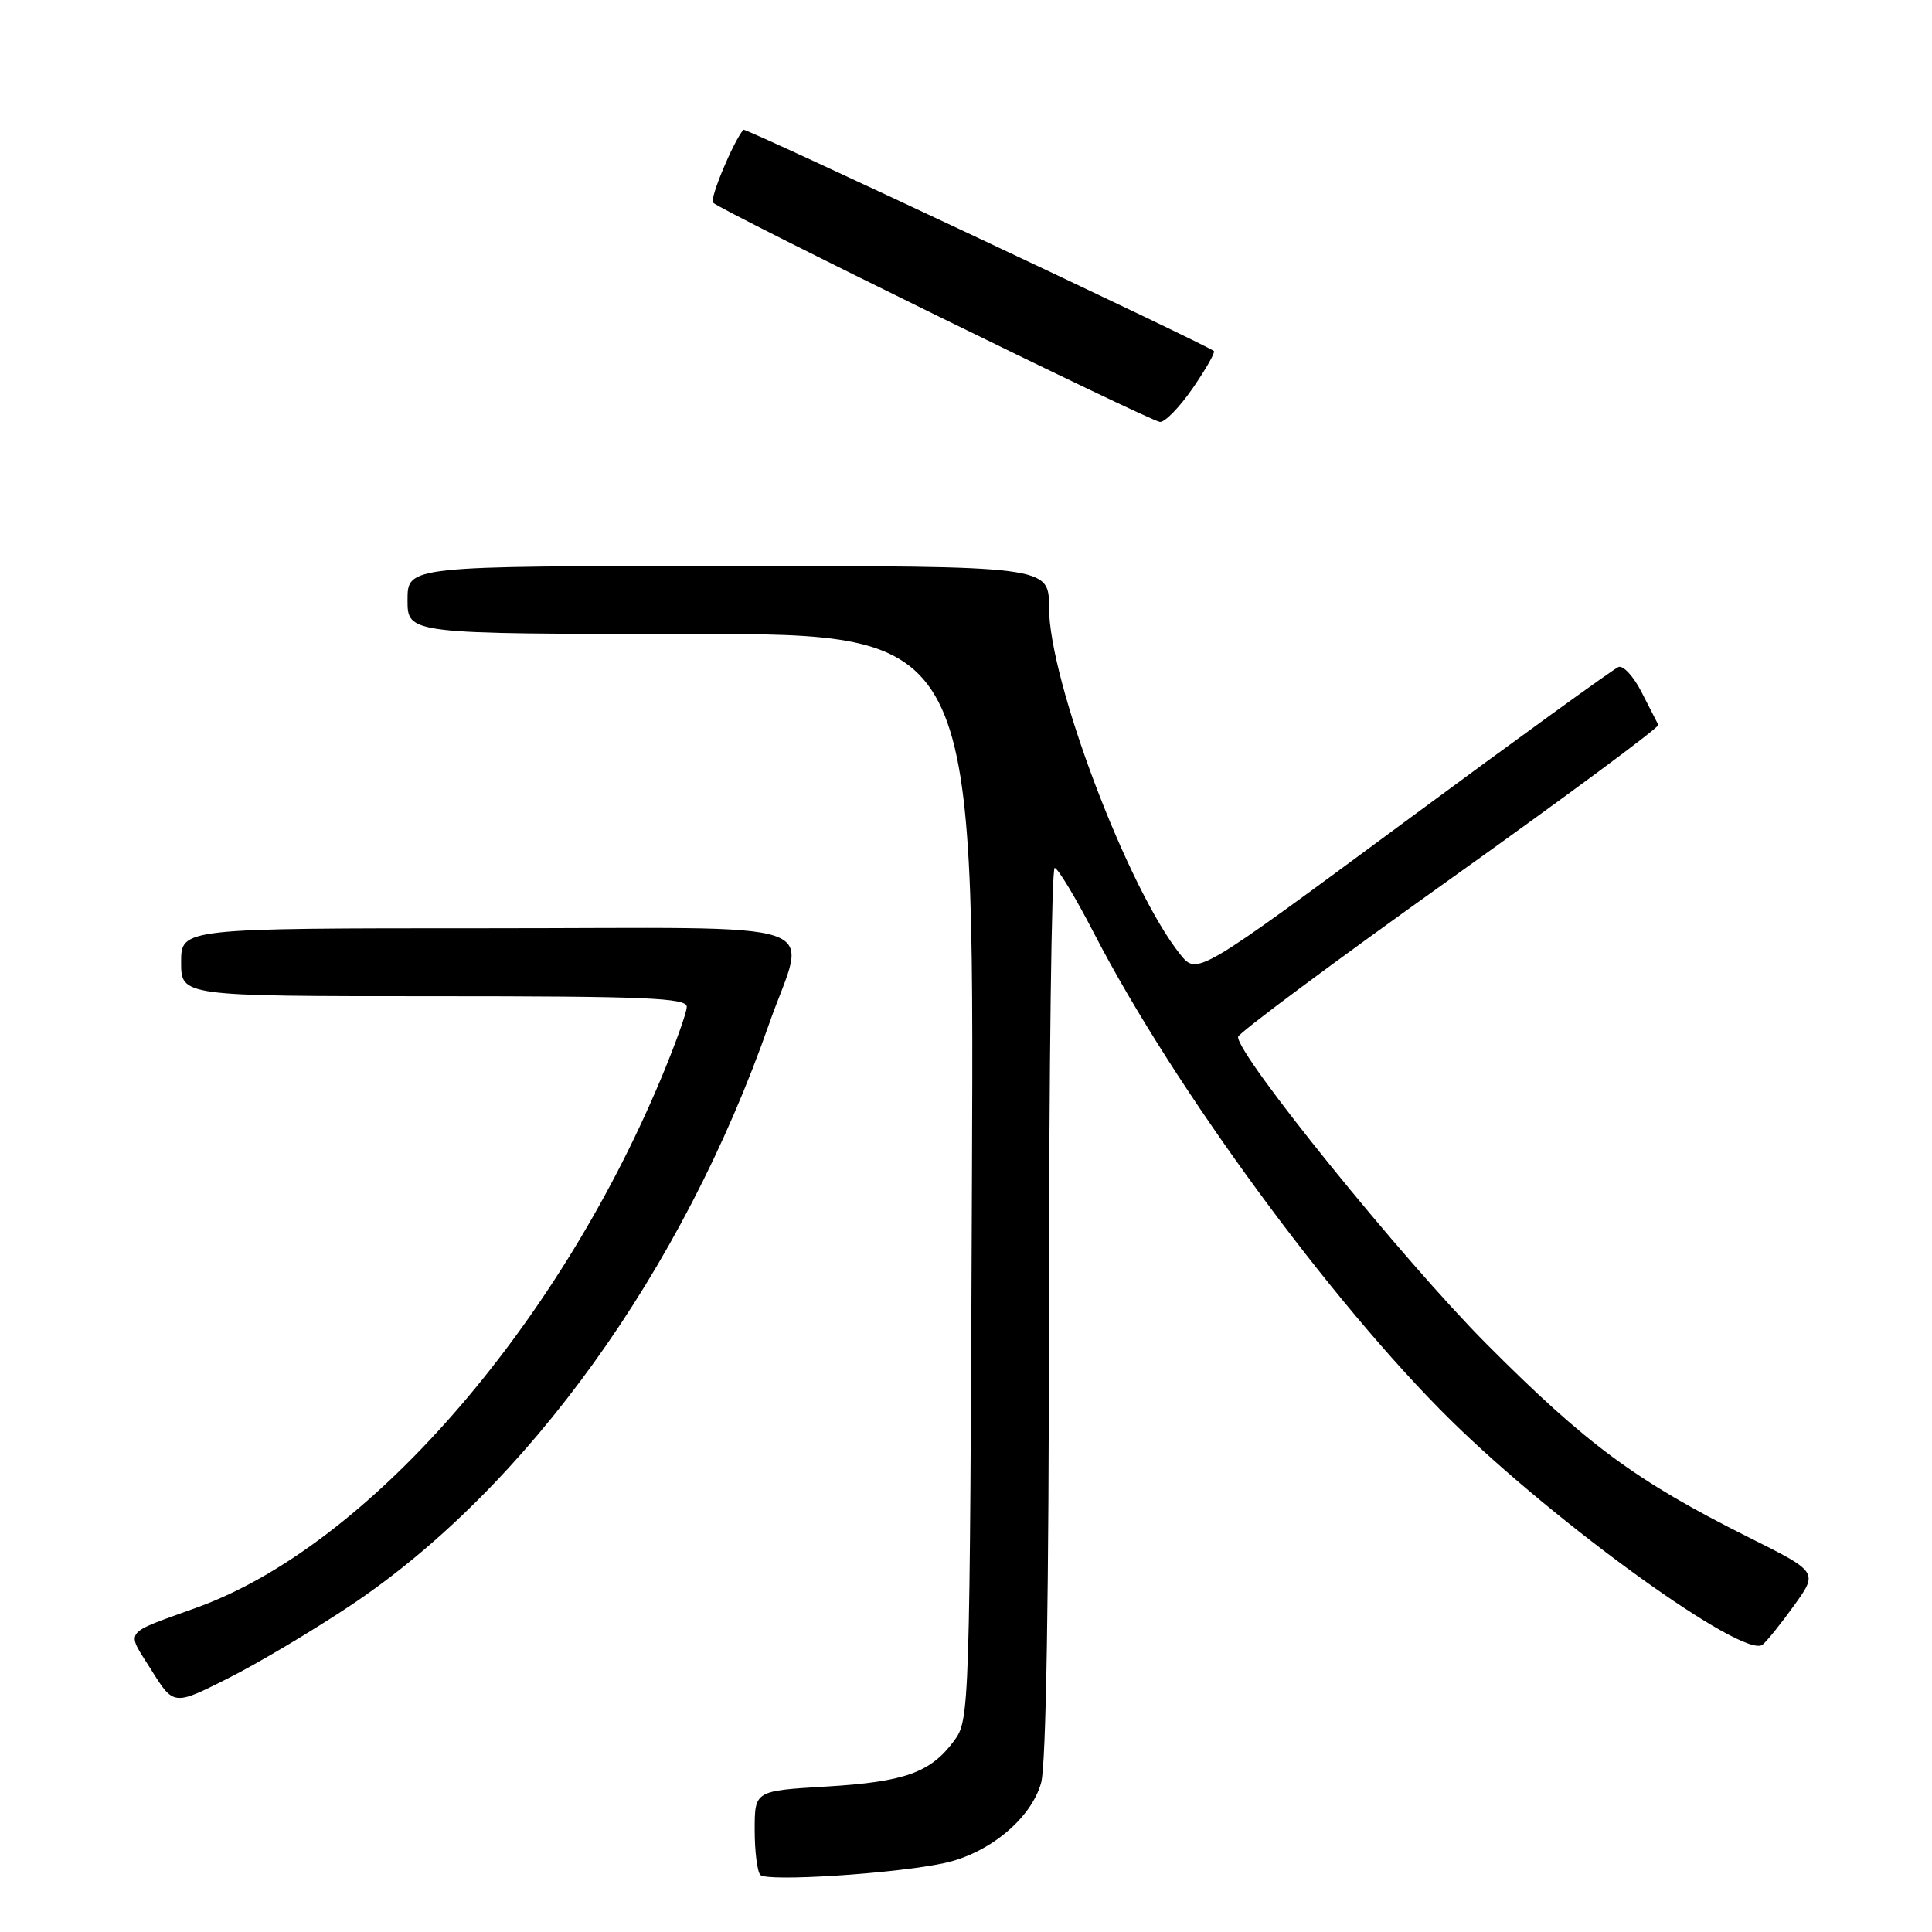 <?xml version="1.0" encoding="UTF-8" standalone="no"?>
<!DOCTYPE svg PUBLIC "-//W3C//DTD SVG 1.1//EN" "http://www.w3.org/Graphics/SVG/1.1/DTD/svg11.dtd" >
<svg xmlns="http://www.w3.org/2000/svg" xmlns:xlink="http://www.w3.org/1999/xlink" version="1.1" viewBox="0 0 256 256">
 <g >
 <path fill="currentColor"
d=" M 125.08 246.88 C 131.04 245.61 136.64 240.98 137.96 236.21 C 138.61 233.86 138.99 210.95 138.99 173.75 C 139.00 141.44 139.34 115.01 139.75 115.01 C 140.16 115.02 142.53 118.94 145.00 123.73 C 155.53 144.09 176.43 172.61 192.20 188.15 C 206.30 202.03 231.10 219.89 233.55 217.93 C 234.12 217.47 236.02 215.11 237.75 212.70 C 240.91 208.30 240.91 208.30 231.70 203.70 C 216.77 196.23 210.22 191.39 196.98 178.09 C 185.89 166.95 163.91 139.77 164.05 137.39 C 164.08 136.90 176.69 127.52 192.07 116.55 C 207.45 105.58 219.90 96.35 219.74 96.05 C 219.58 95.75 218.58 93.80 217.52 91.72 C 216.47 89.64 215.09 88.14 214.46 88.38 C 213.83 88.62 201.00 97.91 185.96 109.03 C 158.61 129.24 158.61 129.24 156.37 126.44 C 149.40 117.70 139.00 90.18 139.00 80.49 C 139.00 75.00 139.00 75.00 96.50 75.00 C 54.00 75.00 54.00 75.00 54.00 79.50 C 54.00 84.00 54.00 84.00 91.54 84.00 C 129.08 84.00 129.08 84.00 128.79 155.93 C 128.50 227.09 128.48 227.88 126.41 230.68 C 123.29 234.89 119.87 236.11 109.44 236.73 C 100.00 237.29 100.00 237.29 100.00 242.48 C 100.00 245.33 100.34 248.01 100.75 248.44 C 101.64 249.36 118.54 248.28 125.08 246.88 Z  M 46.48 212.71 C 69.81 197.12 90.47 168.40 101.91 135.67 C 106.88 121.47 111.40 123.00 64.50 123.00 C 24.00 123.00 24.00 123.00 24.00 127.50 C 24.00 132.00 24.00 132.00 57.50 132.00 C 85.55 132.00 91.00 132.23 91.00 133.40 C 91.00 134.17 89.42 138.56 87.49 143.15 C 73.52 176.37 48.53 204.84 26.21 212.96 C 16.12 216.63 16.68 215.88 20.04 221.26 C 23.01 226.02 23.01 226.02 30.23 222.38 C 34.21 220.38 41.51 216.03 46.48 212.71 Z  M 158.05 51.43 C 159.78 48.92 161.04 46.71 160.85 46.52 C 160.05 45.75 98.76 16.91 98.51 17.19 C 97.18 18.72 94.00 26.34 94.48 26.85 C 95.47 27.89 152.37 55.81 153.70 55.91 C 154.36 55.96 156.32 53.94 158.05 51.43 Z "/>
</g>
</svg>